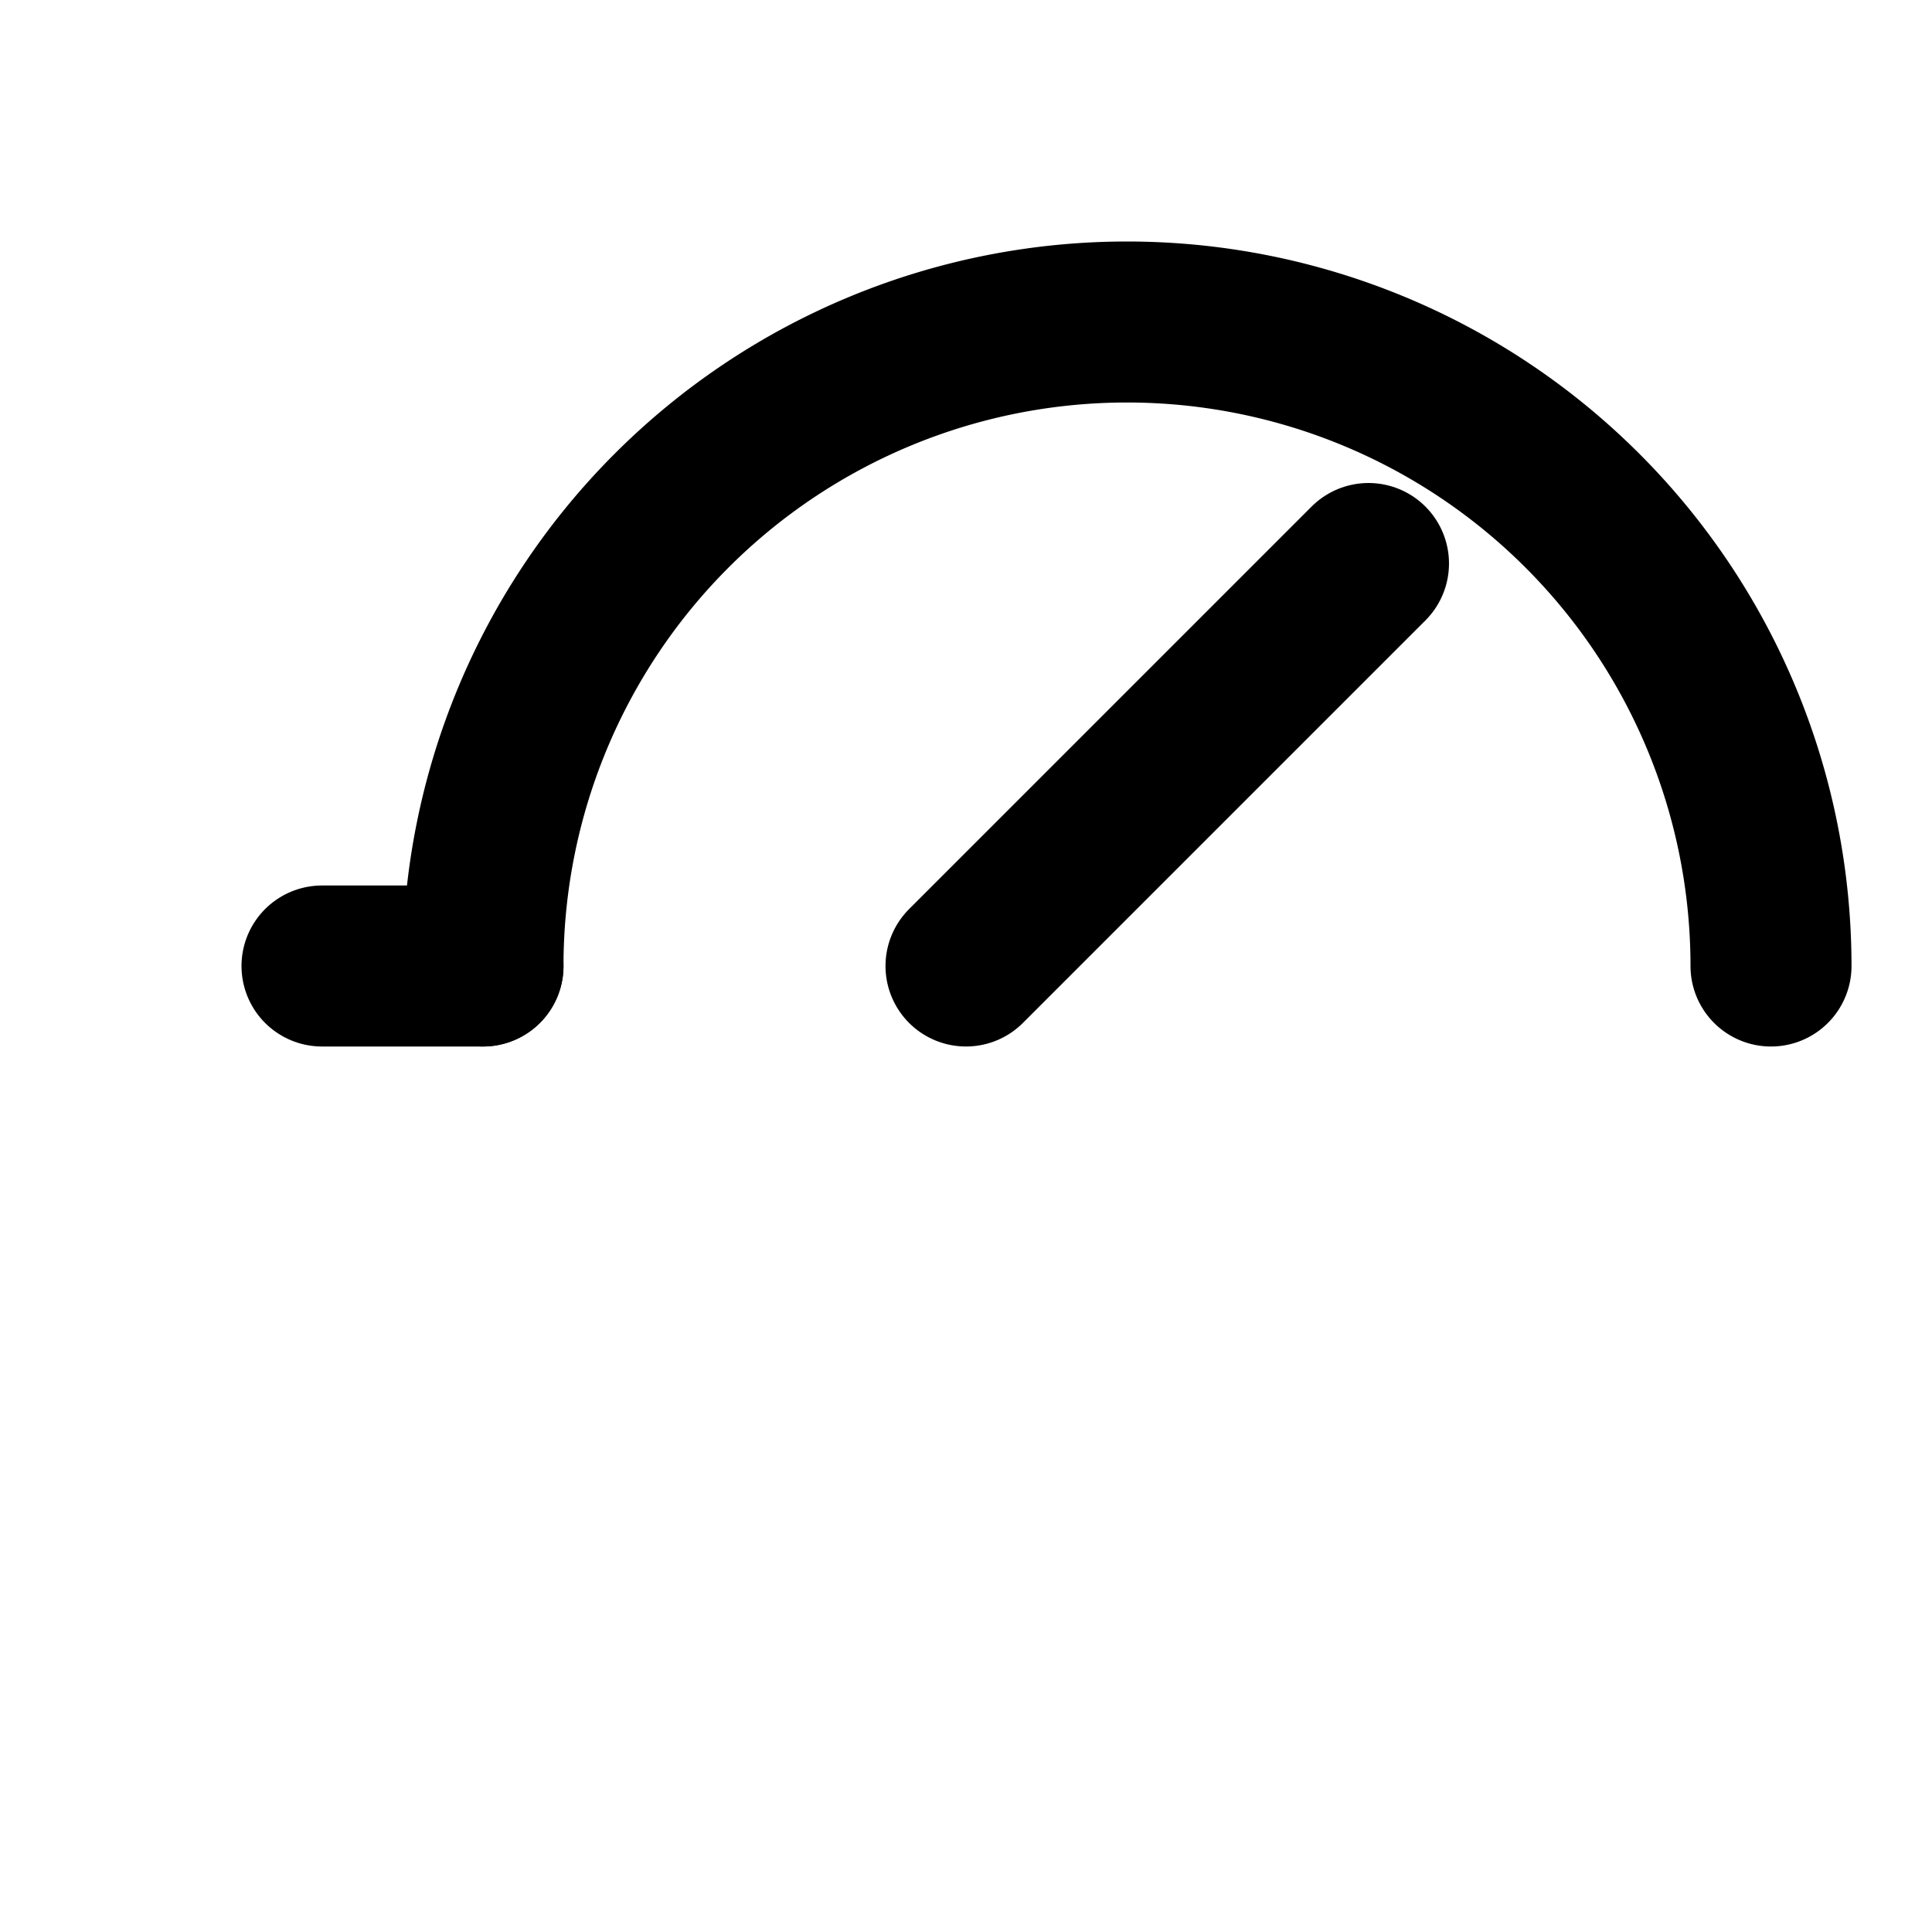 <svg xmlns="http://www.w3.org/2000/svg" viewBox="0 0 24 24" stroke="currentColor" fill="none" stroke-width="2" stroke-linecap="round" stroke-linejoin="round">
  <path d="M4 12h2"/>
  <path d="M6 12a8 8 0 1 1 16 0"/>
  <line x1="12" y1="12" x2="17" y2="7"/>
</svg>
